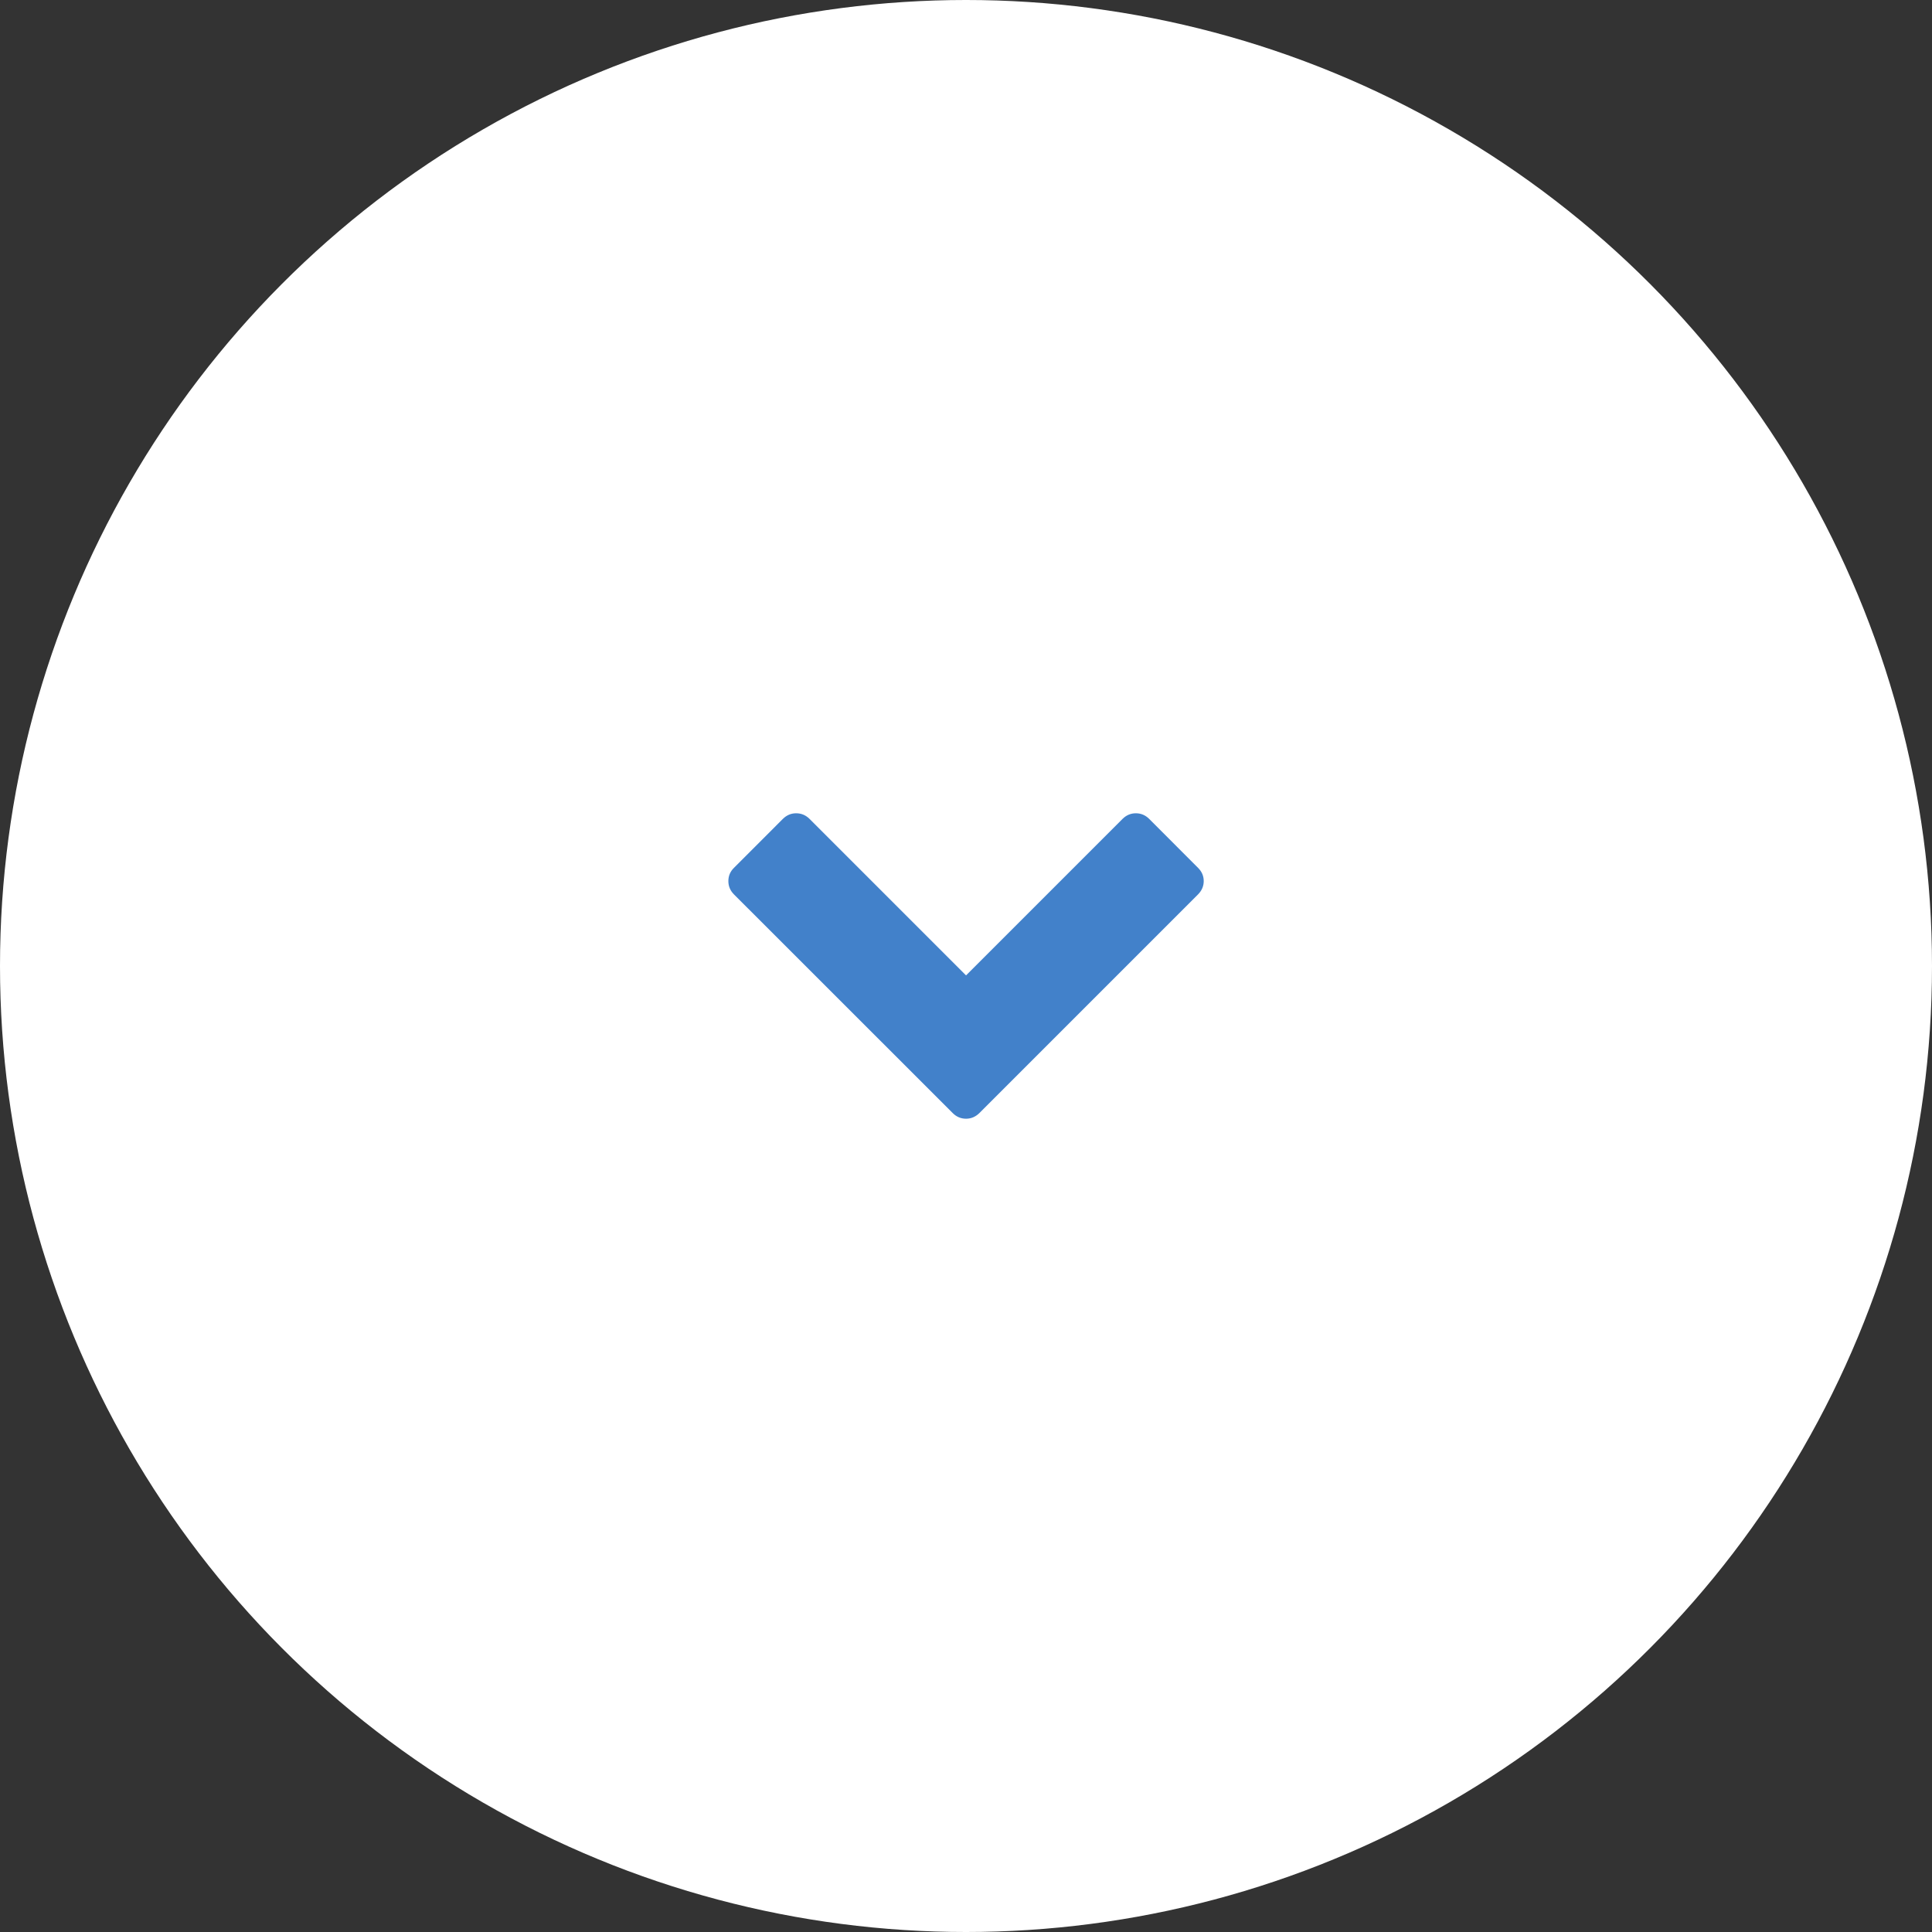 <?xml version="1.0" encoding="utf-8"?>
<!-- Generator: Adobe Illustrator 16.0.0, SVG Export Plug-In . SVG Version: 6.00 Build 0)  -->
<!DOCTYPE svg PUBLIC "-//W3C//DTD SVG 1.1//EN" "http://www.w3.org/Graphics/SVG/1.1/DTD/svg11.dtd">
<svg version="1.1" id="Слой_1" xmlns="http://www.w3.org/2000/svg" xmlns:xlink="http://www.w3.org/1999/xlink" x="0px" y="0px"
	 width="45px" height="45px" viewBox="0 0 45 45" enable-background="new 0 0 45 45" xml:space="preserve">
<rect x="0" y="0" width="45" height="45" fill="#333333" stroke="none"/>
<g>
	<circle fill="#FFFFFF" cx="22.5" cy="22.5" r="22.5"/>
	<g>
		<path fill="#4281CA" d="M22.191,25.926l-5.096-5.094c-0.087-0.088-0.13-0.191-0.13-0.309c0-0.121,0.043-0.223,0.13-0.309
			l1.14-1.141c0.088-0.086,0.189-0.13,0.309-0.13s0.223,0.043,0.311,0.13l3.646,3.646l3.646-3.646c0.087-0.086,0.19-0.13,0.309-0.13
			c0.119,0,0.222,0.043,0.31,0.13l1.139,1.141c0.087,0.086,0.132,0.188,0.132,0.309c0,0.117-0.045,0.221-0.132,0.309l-5.094,5.094
			c-0.088,0.086-0.191,0.131-0.309,0.131C22.38,26.057,22.277,26.012,22.191,25.926z"/>
	</g>
</g>
</svg>
